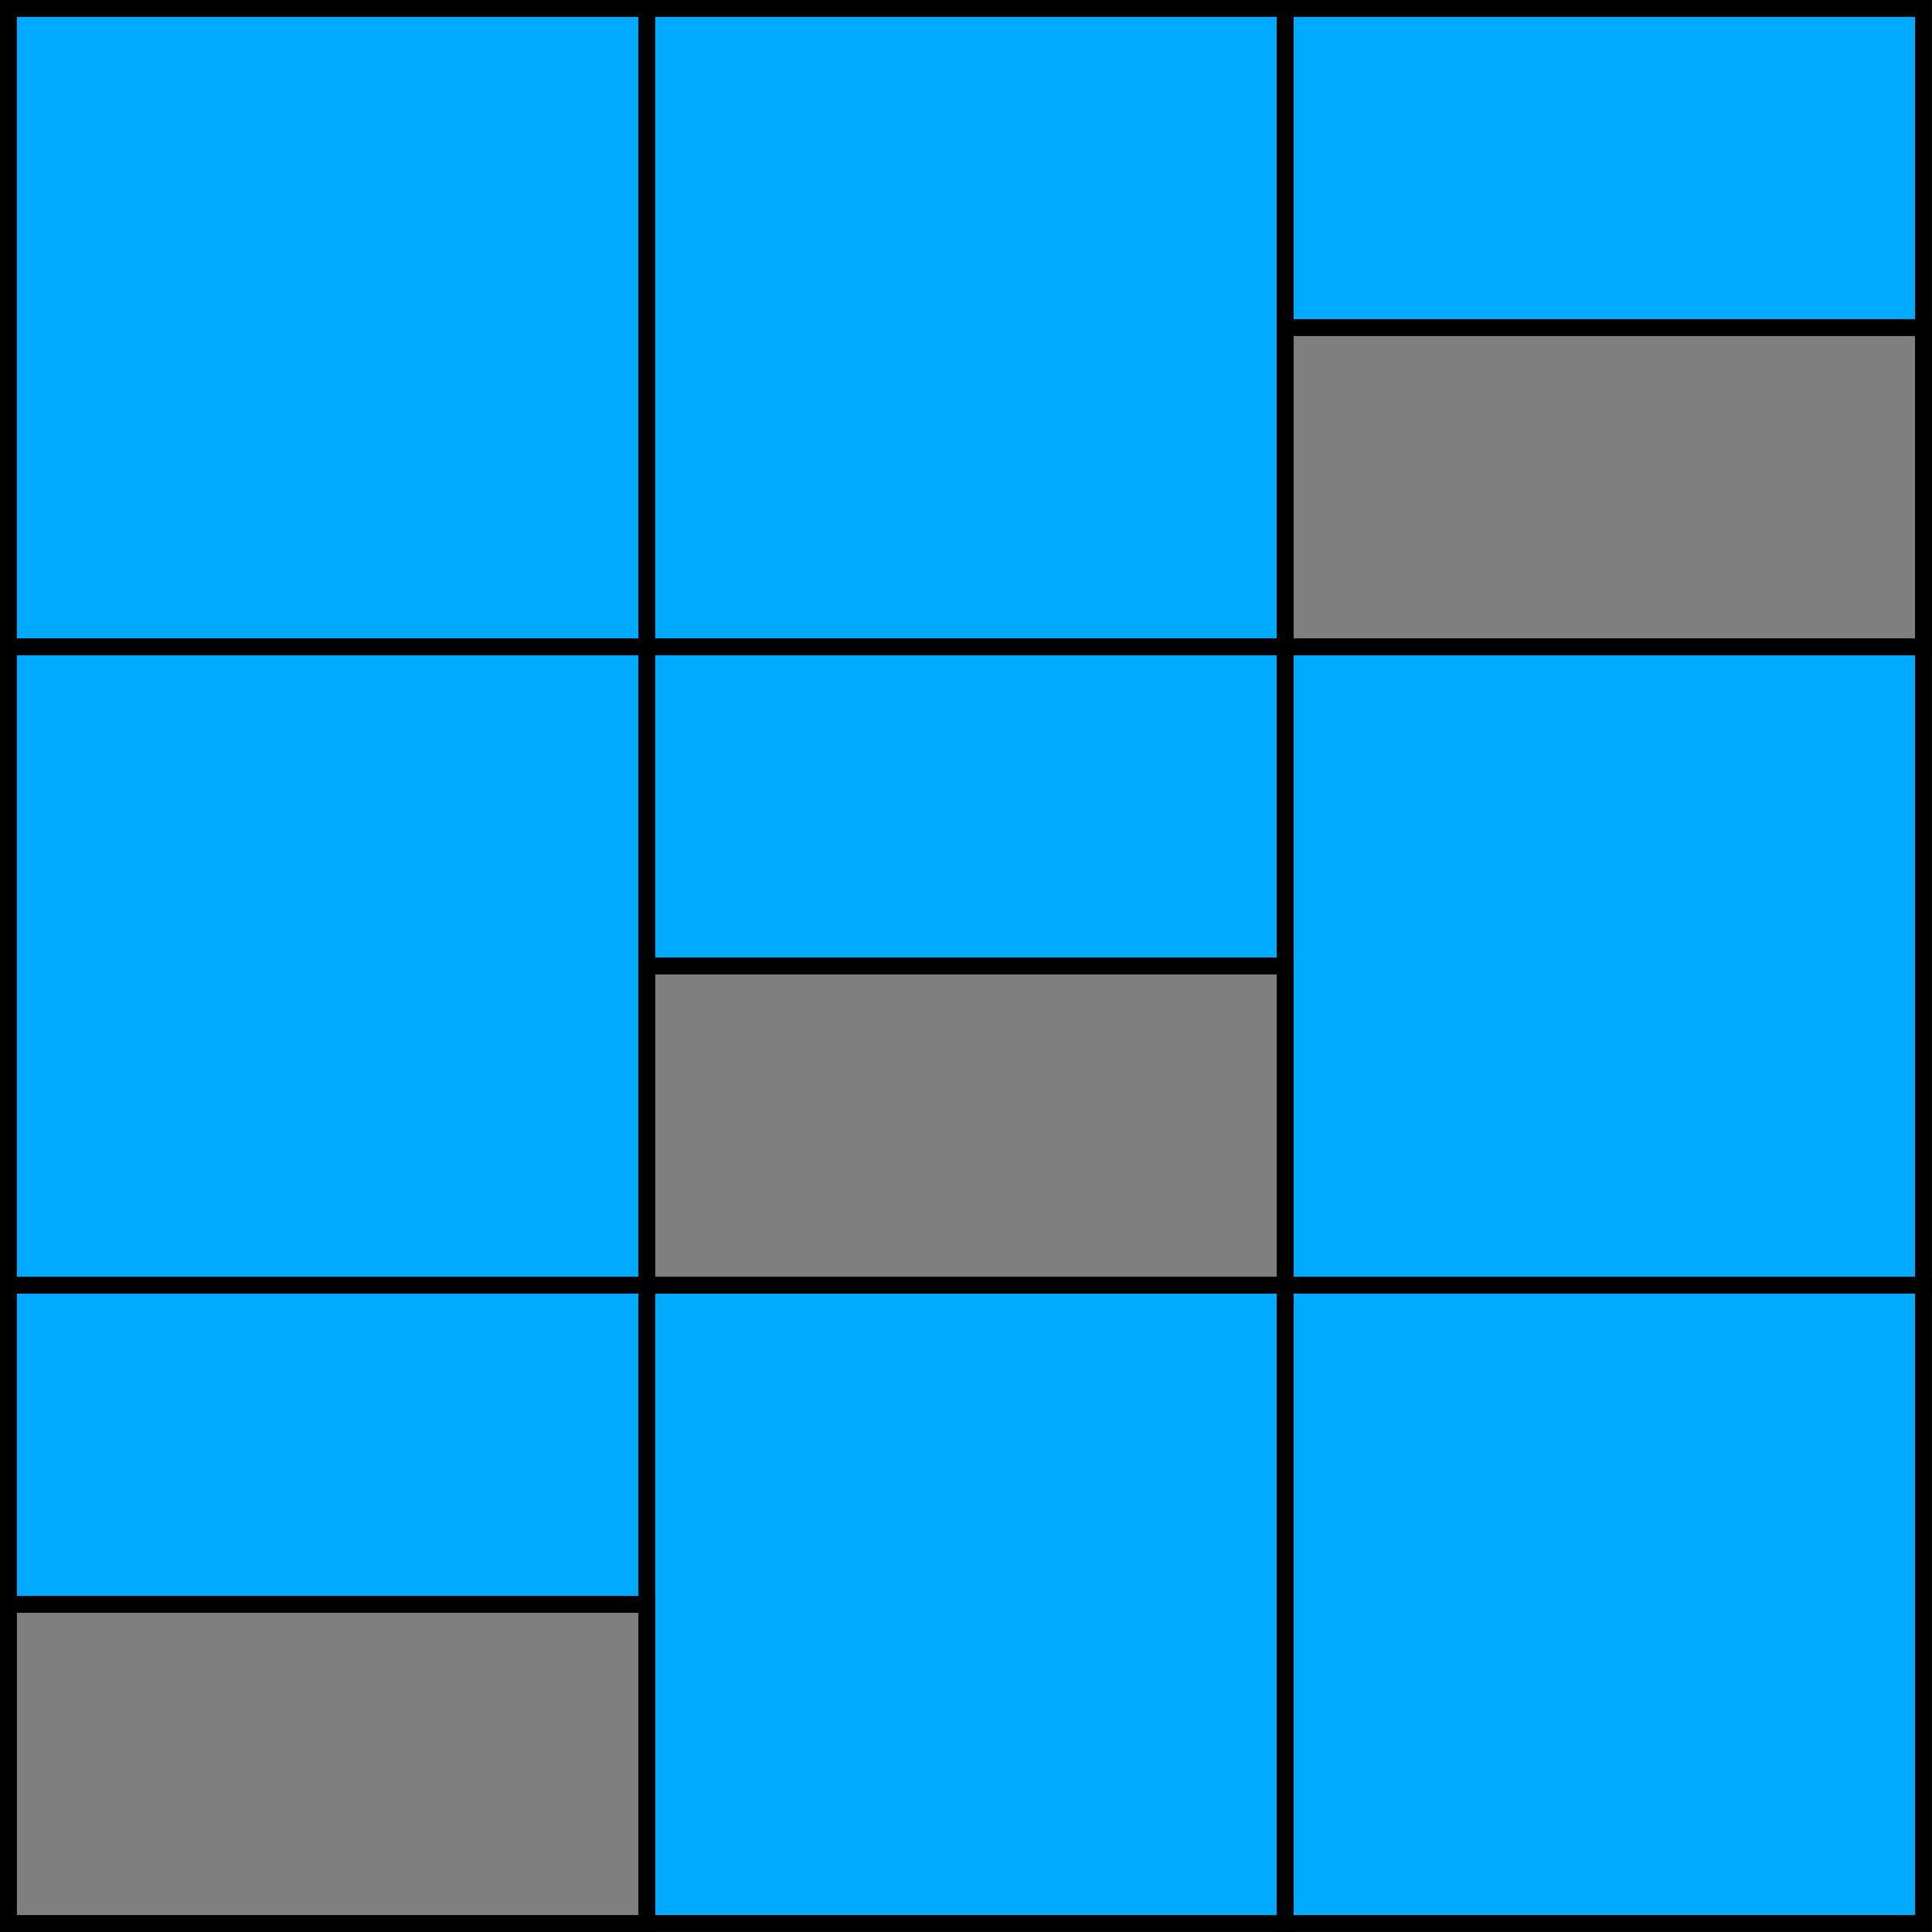 <?xml version="1.0" encoding="UTF-8" standalone="no"?>
<svg
   xmlns:dc="http://purl.org/dc/elements/1.1/"
   xmlns:cc="http://creativecommons.org/ns#"
   xmlns:rdf="http://www.w3.org/1999/02/22-rdf-syntax-ns#"
   xmlns:svg="http://www.w3.org/2000/svg"
   xmlns="http://www.w3.org/2000/svg"
   xmlns:sodipodi="http://sodipodi.sourceforge.net/DTD/sodipodi-0.dtd"
   xmlns:inkscape="http://www.inkscape.org/namespaces/inkscape"
   sodipodi:docname="draw01.svg"
   inkscape:version="1.0beta1 (32d4812, 2019-09-19)"
   id="svg8"
   version="1.1"
   viewBox="0 0 30.265 30.265"
   height="30.265mm"
   width="30.265mm">
  <defs
     id="defs2" />
  <sodipodi:namedview
     inkscape:window-maximized="0"
     inkscape:window-y="23"
     inkscape:window-x="0"
     inkscape:window-height="855"
     inkscape:window-width="1440"
     showgrid="false"
     inkscape:document-rotation="0"
     inkscape:current-layer="layer1"
     inkscape:document-units="mm"
     inkscape:cy="506.72915"
     inkscape:cx="343.03913"
     inkscape:zoom="0.35"
     inkscape:pageshadow="2"
     inkscape:pageopacity="0.0"
     borderopacity="1.0"
     bordercolor="#666666"
     pagecolor="#ffffff"
     id="base" />
  <g
     transform="translate(-15.071,-14.095)"
     id="layer1"
     inkscape:groupmode="layer"
     inkscape:label="Layer 1">
    <rect
       y="14.227"
       x="15.203"
       height="10"
       width="10"
       id="rect12"
       style="fill:#00aaff;fill-opacity:1;fill-rule:evenodd;stroke:#000000;stroke-width:0.265;stroke-opacity:1" />
    <rect
       style="fill:#00aaff;fill-opacity:1;fill-rule:evenodd;stroke:#000000;stroke-width:0.265;stroke-opacity:1"
       id="rect12-9"
       width="10"
       height="10"
       x="25.203"
       y="14.227" />
    <rect
       style="fill:#00aaff;fill-opacity:1;fill-rule:evenodd;stroke:#000000;stroke-width:0.265;stroke-opacity:1"
       id="rect12-7"
       width="10"
       height="10"
       x="35.203"
       y="14.227" />
    <rect
       style="fill:#00aaff;fill-opacity:1;fill-rule:evenodd;stroke:#000000;stroke-width:0.265;stroke-opacity:1"
       id="rect12-0"
       width="10"
       height="10"
       x="15.203"
       y="24.227" />
    <rect
       style="fill:#00aaff;fill-opacity:1;fill-rule:evenodd;stroke:#000000;stroke-width:0.265;stroke-opacity:1"
       id="rect12-3"
       width="10"
       height="10"
       x="25.203"
       y="24.227" />
    <rect
       style="fill:#00aaff;fill-opacity:1;fill-rule:evenodd;stroke:#000000;stroke-width:0.265;stroke-opacity:1"
       id="rect12-98"
       width="10"
       height="10"
       x="35.203"
       y="24.227" />
    <rect
       style="fill:#00aaff;fill-opacity:1;fill-rule:evenodd;stroke:#000000;stroke-width:0.265;stroke-opacity:1"
       id="rect12-6"
       width="10"
       height="10"
       x="15.203"
       y="34.227" />
    <rect
       style="fill:#00aaff;fill-opacity:1;fill-rule:evenodd;stroke:#000000;stroke-width:0.265;stroke-opacity:1"
       id="rect12-5"
       width="10"
       height="10"
       x="25.203"
       y="34.227" />
    <rect
       style="fill:#00aaff;fill-opacity:1;fill-rule:evenodd;stroke:#000000;stroke-width:0.265;stroke-opacity:1"
       id="rect12-76"
       width="10"
       height="10"
       x="35.203"
       y="34.227" />
    <rect
       y="19.227"
       x="35.203"
       height="5"
       width="10"
       id="rect903"
       style="fill:#7f7f7f;fill-opacity:1;stroke:#000000;stroke-width:0.265;stroke-opacity:1" />
    <rect
       style="fill:#7f7f7f;fill-opacity:1;stroke:#000000;stroke-width:0.265;stroke-opacity:1"
       id="rect903-7"
       width="10"
       height="5"
       x="25.203"
       y="29.227" />
    <rect
       style="fill:#7f7f7f;fill-opacity:1;stroke:#000000;stroke-width:0.265;stroke-opacity:1"
       id="rect903-8"
       width="10"
       height="5"
       x="15.203"
       y="39.227" />
  </g>
</svg>
